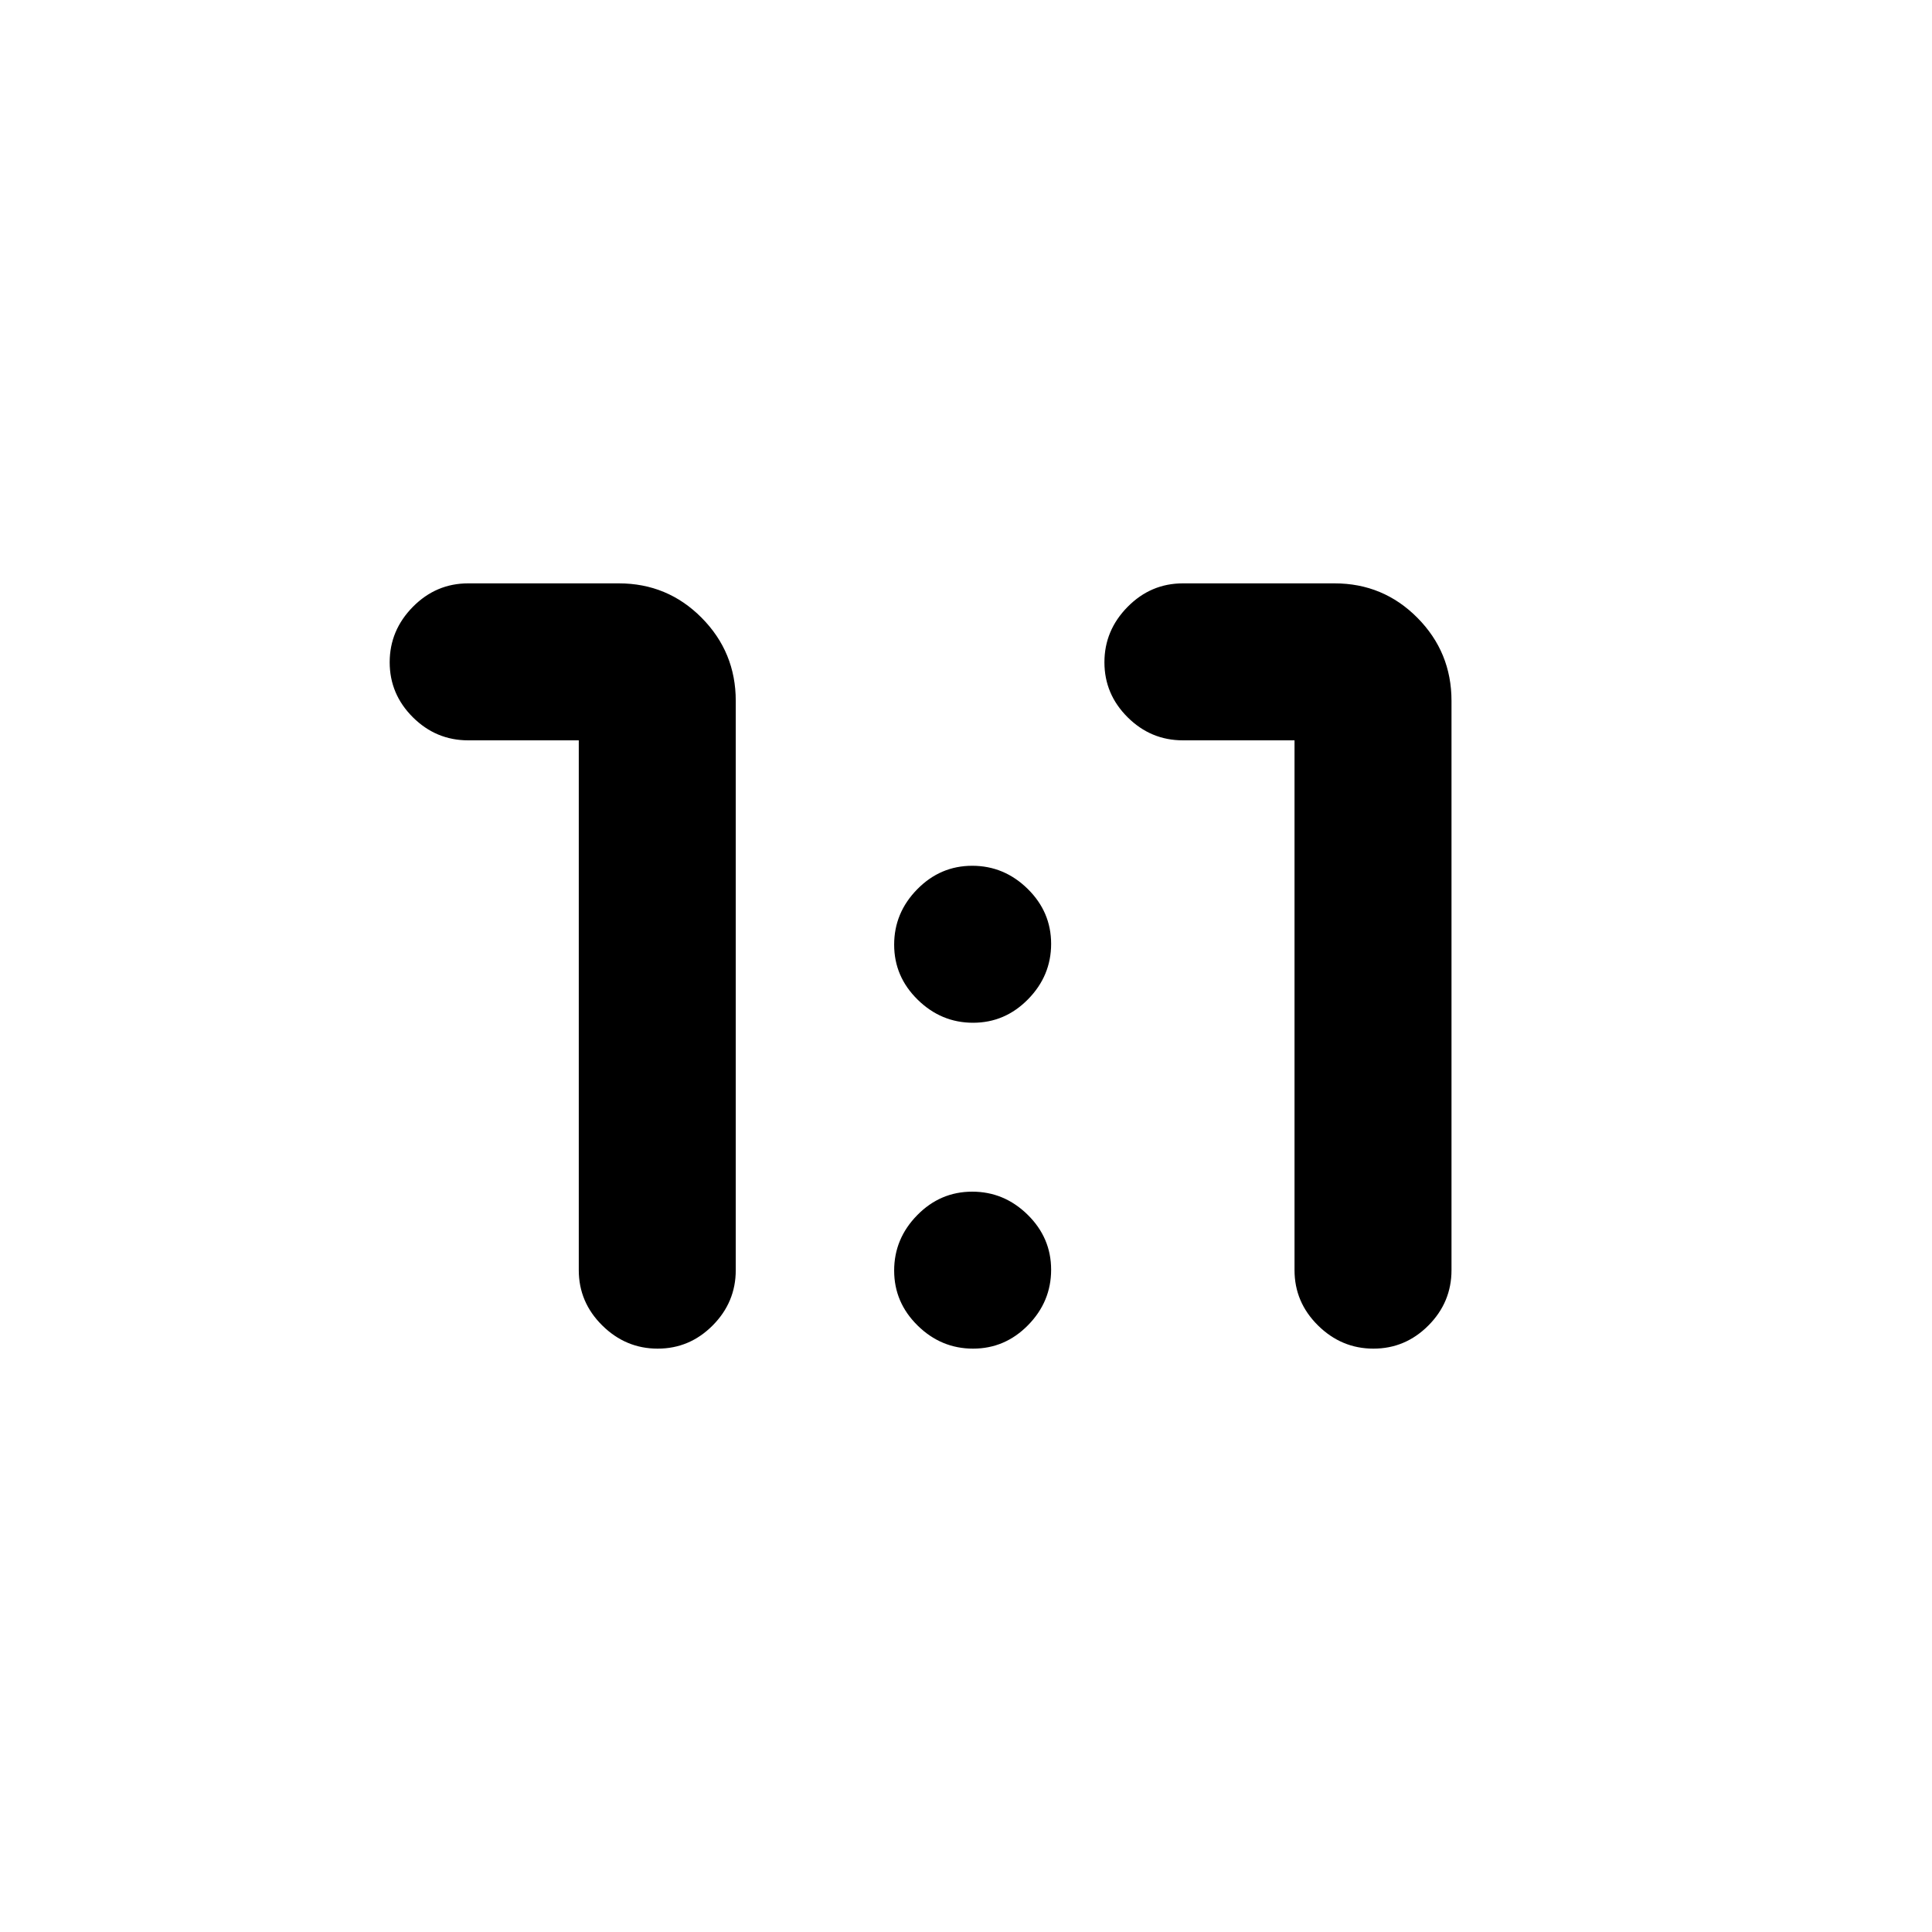 <svg xmlns="http://www.w3.org/2000/svg" height="20" viewBox="0 -960 960 960" width="20"><path d="M326.8-289.87q-15.87 0-27.54-11.52-11.67-11.53-11.67-27.48v-263.26h-54.96q-15.95 0-27.48-11.46-11.52-11.47-11.52-27.33 0-15.86 11.52-27.54 11.53-11.67 27.48-11.67h74.83q24.22 0 41.17 17.09 16.96 17.1 16.96 41.28v282.89q0 15.95-11.47 27.48-11.46 11.52-27.32 11.52Zm355.65 0q-15.86 0-27.54-11.52-11.67-11.53-11.67-27.48v-263.26h-55.46q-15.95 0-27.47-11.46-11.53-11.47-11.53-27.33 0-15.86 11.53-27.54 11.52-11.67 27.47-11.67h75.33q24.22 0 41.17 17.09 16.96 17.1 16.96 41.28v282.89q0 15.95-11.46 27.48-11.47 11.52-27.33 11.52ZM483.51-451.8q-15.86 0-27.53-11.47-11.68-11.46-11.68-27.32 0-15.87 11.47-27.54 11.46-11.67 27.32-11.67 15.87 0 27.54 11.46t11.67 27.33q0 15.86-11.46 27.53-11.46 11.68-27.33 11.68Zm0 161.93q-15.86 0-27.53-11.46-11.68-11.47-11.68-27.33 0-15.86 11.47-27.54 11.46-11.67 27.32-11.67 15.87 0 27.54 11.46 11.67 11.47 11.67 27.33 0 15.86-11.46 27.54-11.46 11.67-27.33 11.67Z"/></svg>